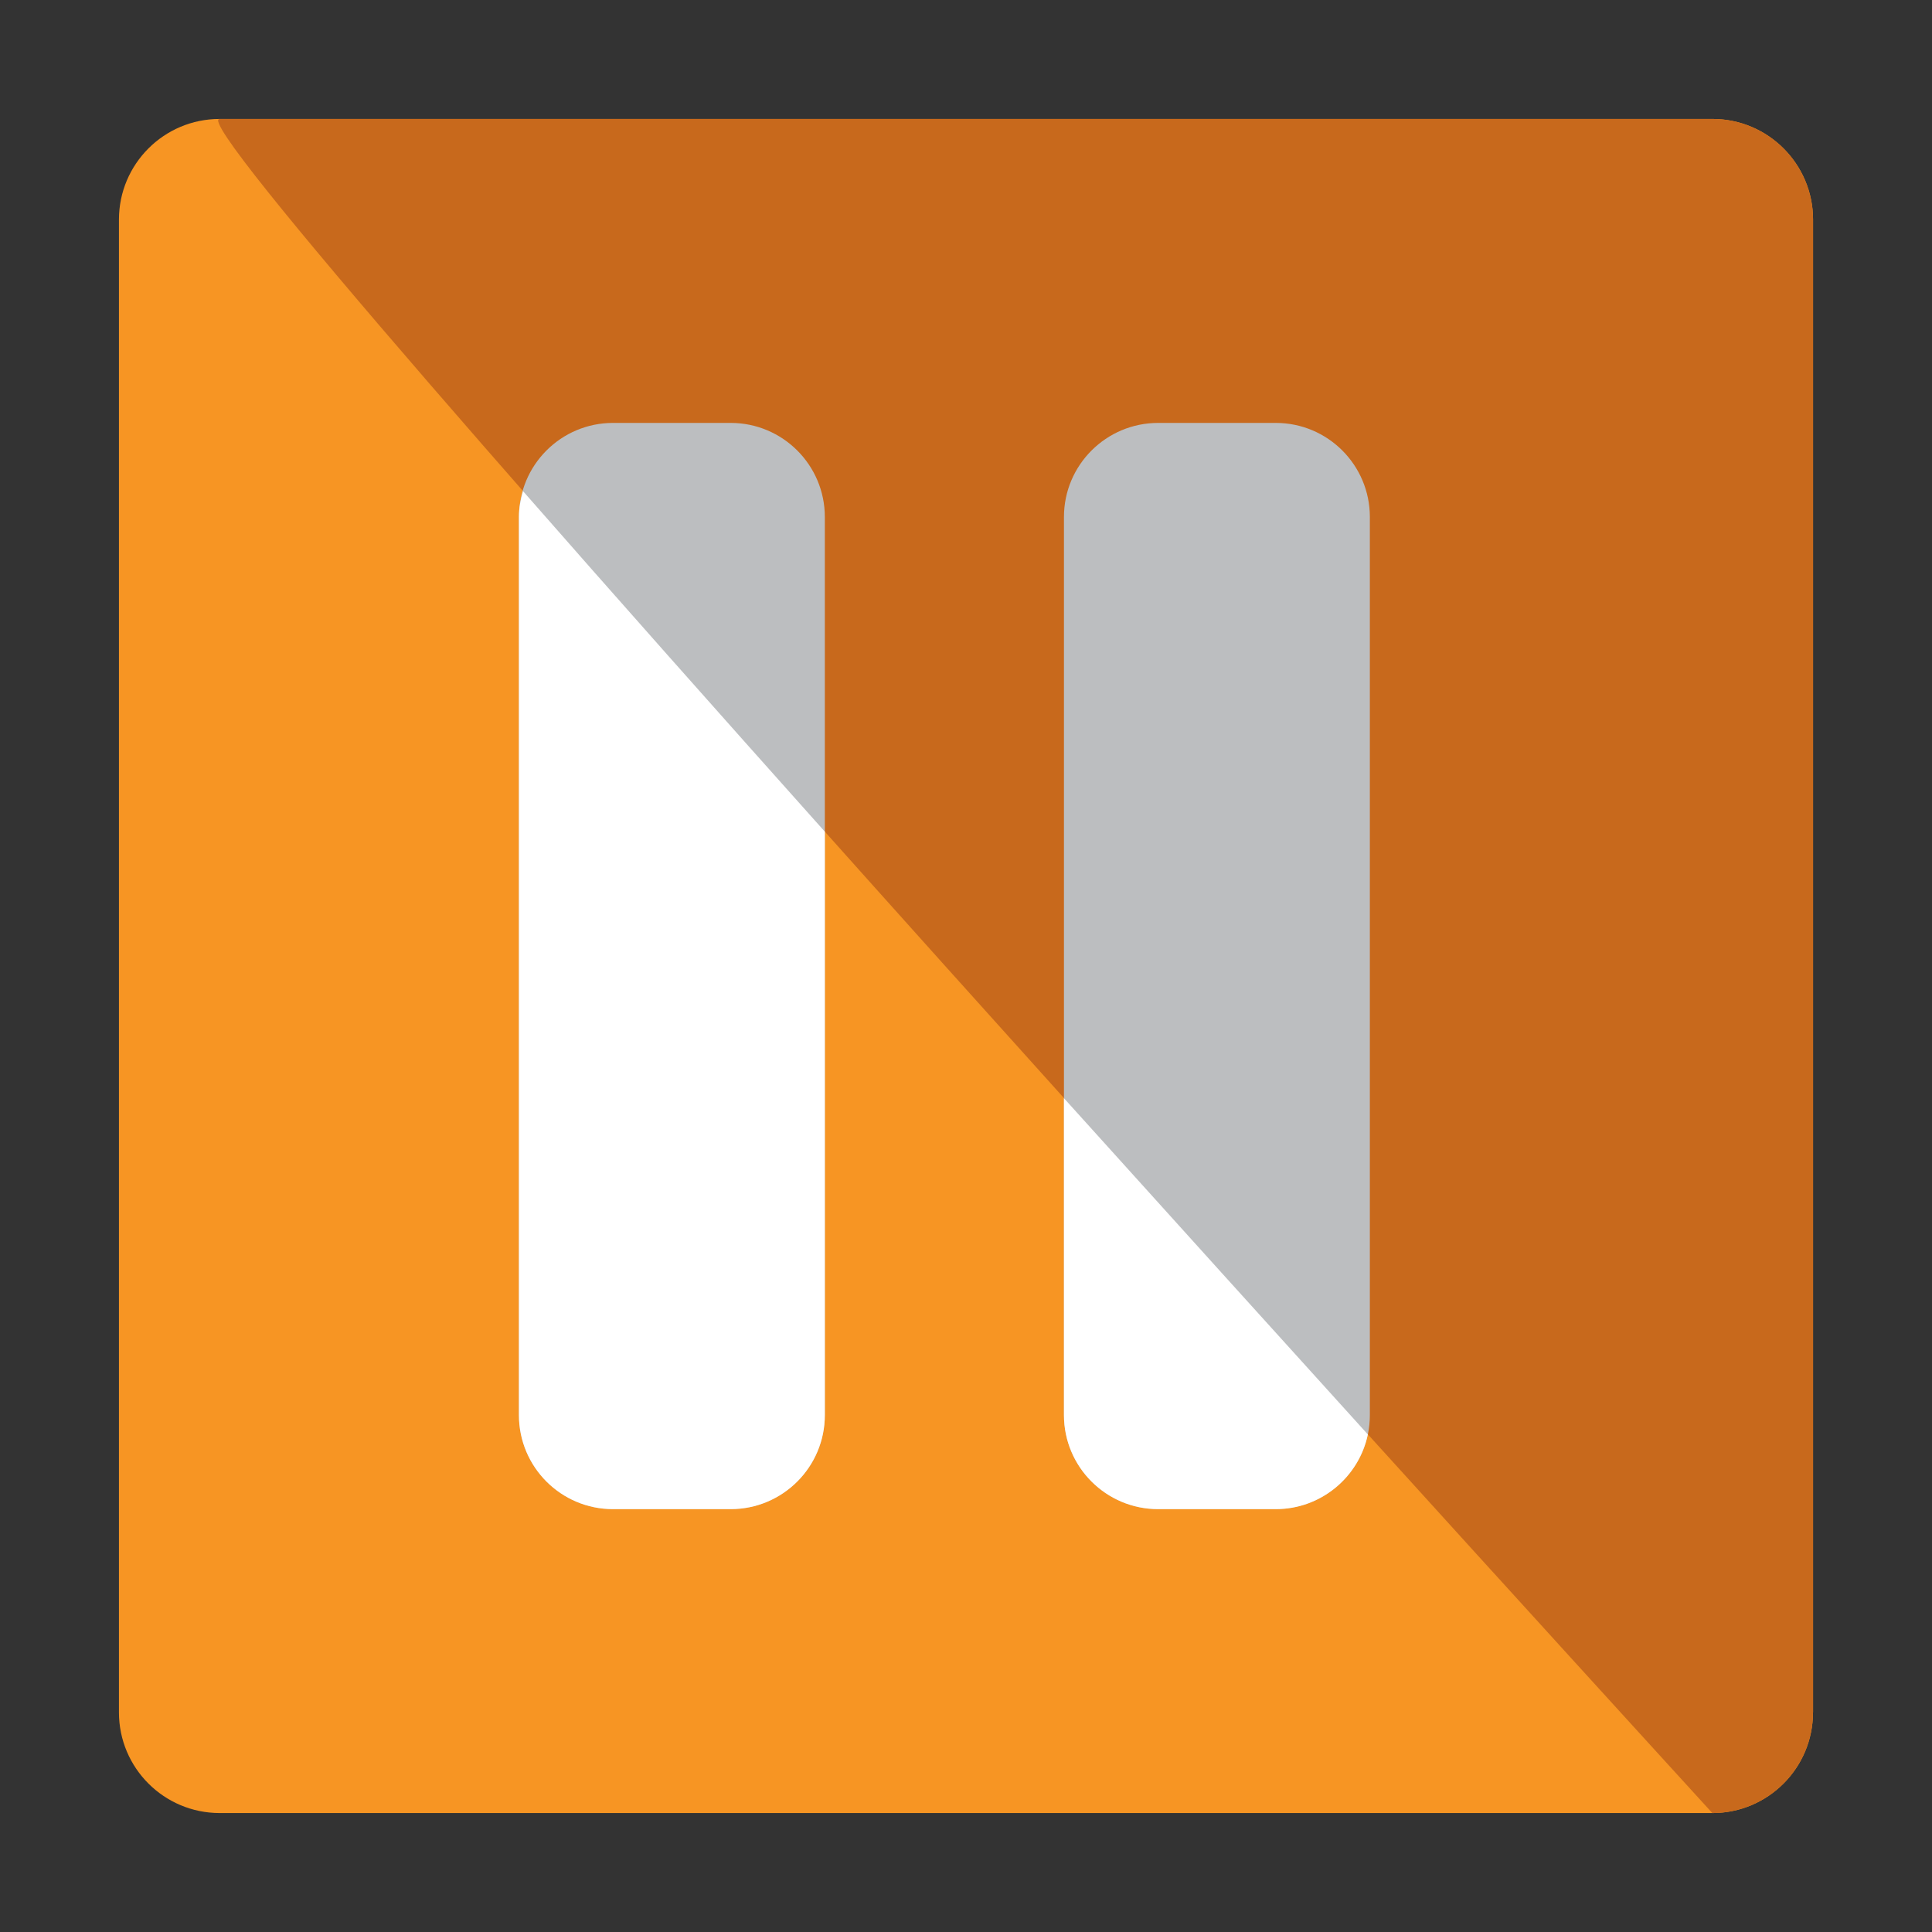 <?xml version="1.0" encoding="utf-8"?>
<!-- Generator: Adobe Illustrator 15.0.0, SVG Export Plug-In  -->
<!DOCTYPE svg PUBLIC "-//W3C//DTD SVG 1.1//EN" "http://www.w3.org/Graphics/SVG/1.1/DTD/svg11.dtd">
<svg version="1.1"
	 xmlns="http://www.w3.org/2000/svg" xmlns:xlink="http://www.w3.org/1999/xlink" xmlns:a="http://ns.adobe.com/AdobeSVGViewerExtensions/3.0/"
	 x="0px" y="0px" width="30px" height="30px" viewBox="-1.847 -1.847 30 30" enable-background="new -1.847 -1.847 30 30"
	 xml:space="preserve">
<rect x="-1.847" y="-1.847" width="30" height="30" fill="#333333" stroke="none"/>
<defs>
</defs>
<path fill="#F79523" d="M26.305,24.743c0,0.863-0.699,1.563-1.563,1.563H1.563C0.7,26.305,0,25.606,0,24.743V1.563
	C0,0.7,0.7,0,1.563,0h23.18c0.863,0,1.563,0.7,1.563,1.563V24.743z"/>
<path fill="#C8691C" d="M26.305,24.743c0,0.863-0.699,1.563-1.563,1.563C24.743,26.305,0.7,0,1.563,0h23.18
	c0.863,0,1.563,0.7,1.563,1.563V24.743z"/>
<path fill="#BCBEC0" d="M10.961,20.125c0,0.807-0.655,1.461-1.462,1.461H7.672c-0.807,0-1.461-0.654-1.461-1.461V6.181
	c0-0.807,0.654-1.461,1.461-1.461h1.827c0.807,0,1.462,0.654,1.462,1.461V20.125z"/>
<path fill="#BCBEC0" d="M19.424,20.125c0,0.807-0.654,1.461-1.461,1.461h-1.826c-0.807,0-1.463-0.654-1.463-1.461V6.181
	c0-0.807,0.656-1.461,1.463-1.461h1.826c0.807,0,1.461,0.654,1.461,1.461V20.125z"/>
<path fill="#FFFFFF" d="M14.674,15.206v4.92c0,0.807,0.656,1.461,1.463,1.461h1.826c0.703,0,1.291-0.498,1.43-1.16
	C17.956,18.84,16.338,17.051,14.674,15.206z"/>
<path fill="#FFFFFF" d="M6.274,5.779C6.237,5.907,6.211,6.04,6.211,6.181v13.945c0,0.807,0.654,1.461,1.461,1.461h1.827
	c0.807,0,1.462-0.654,1.462-1.461v-9.059C9.286,9.193,7.676,7.379,6.274,5.779z"/>
</svg>
